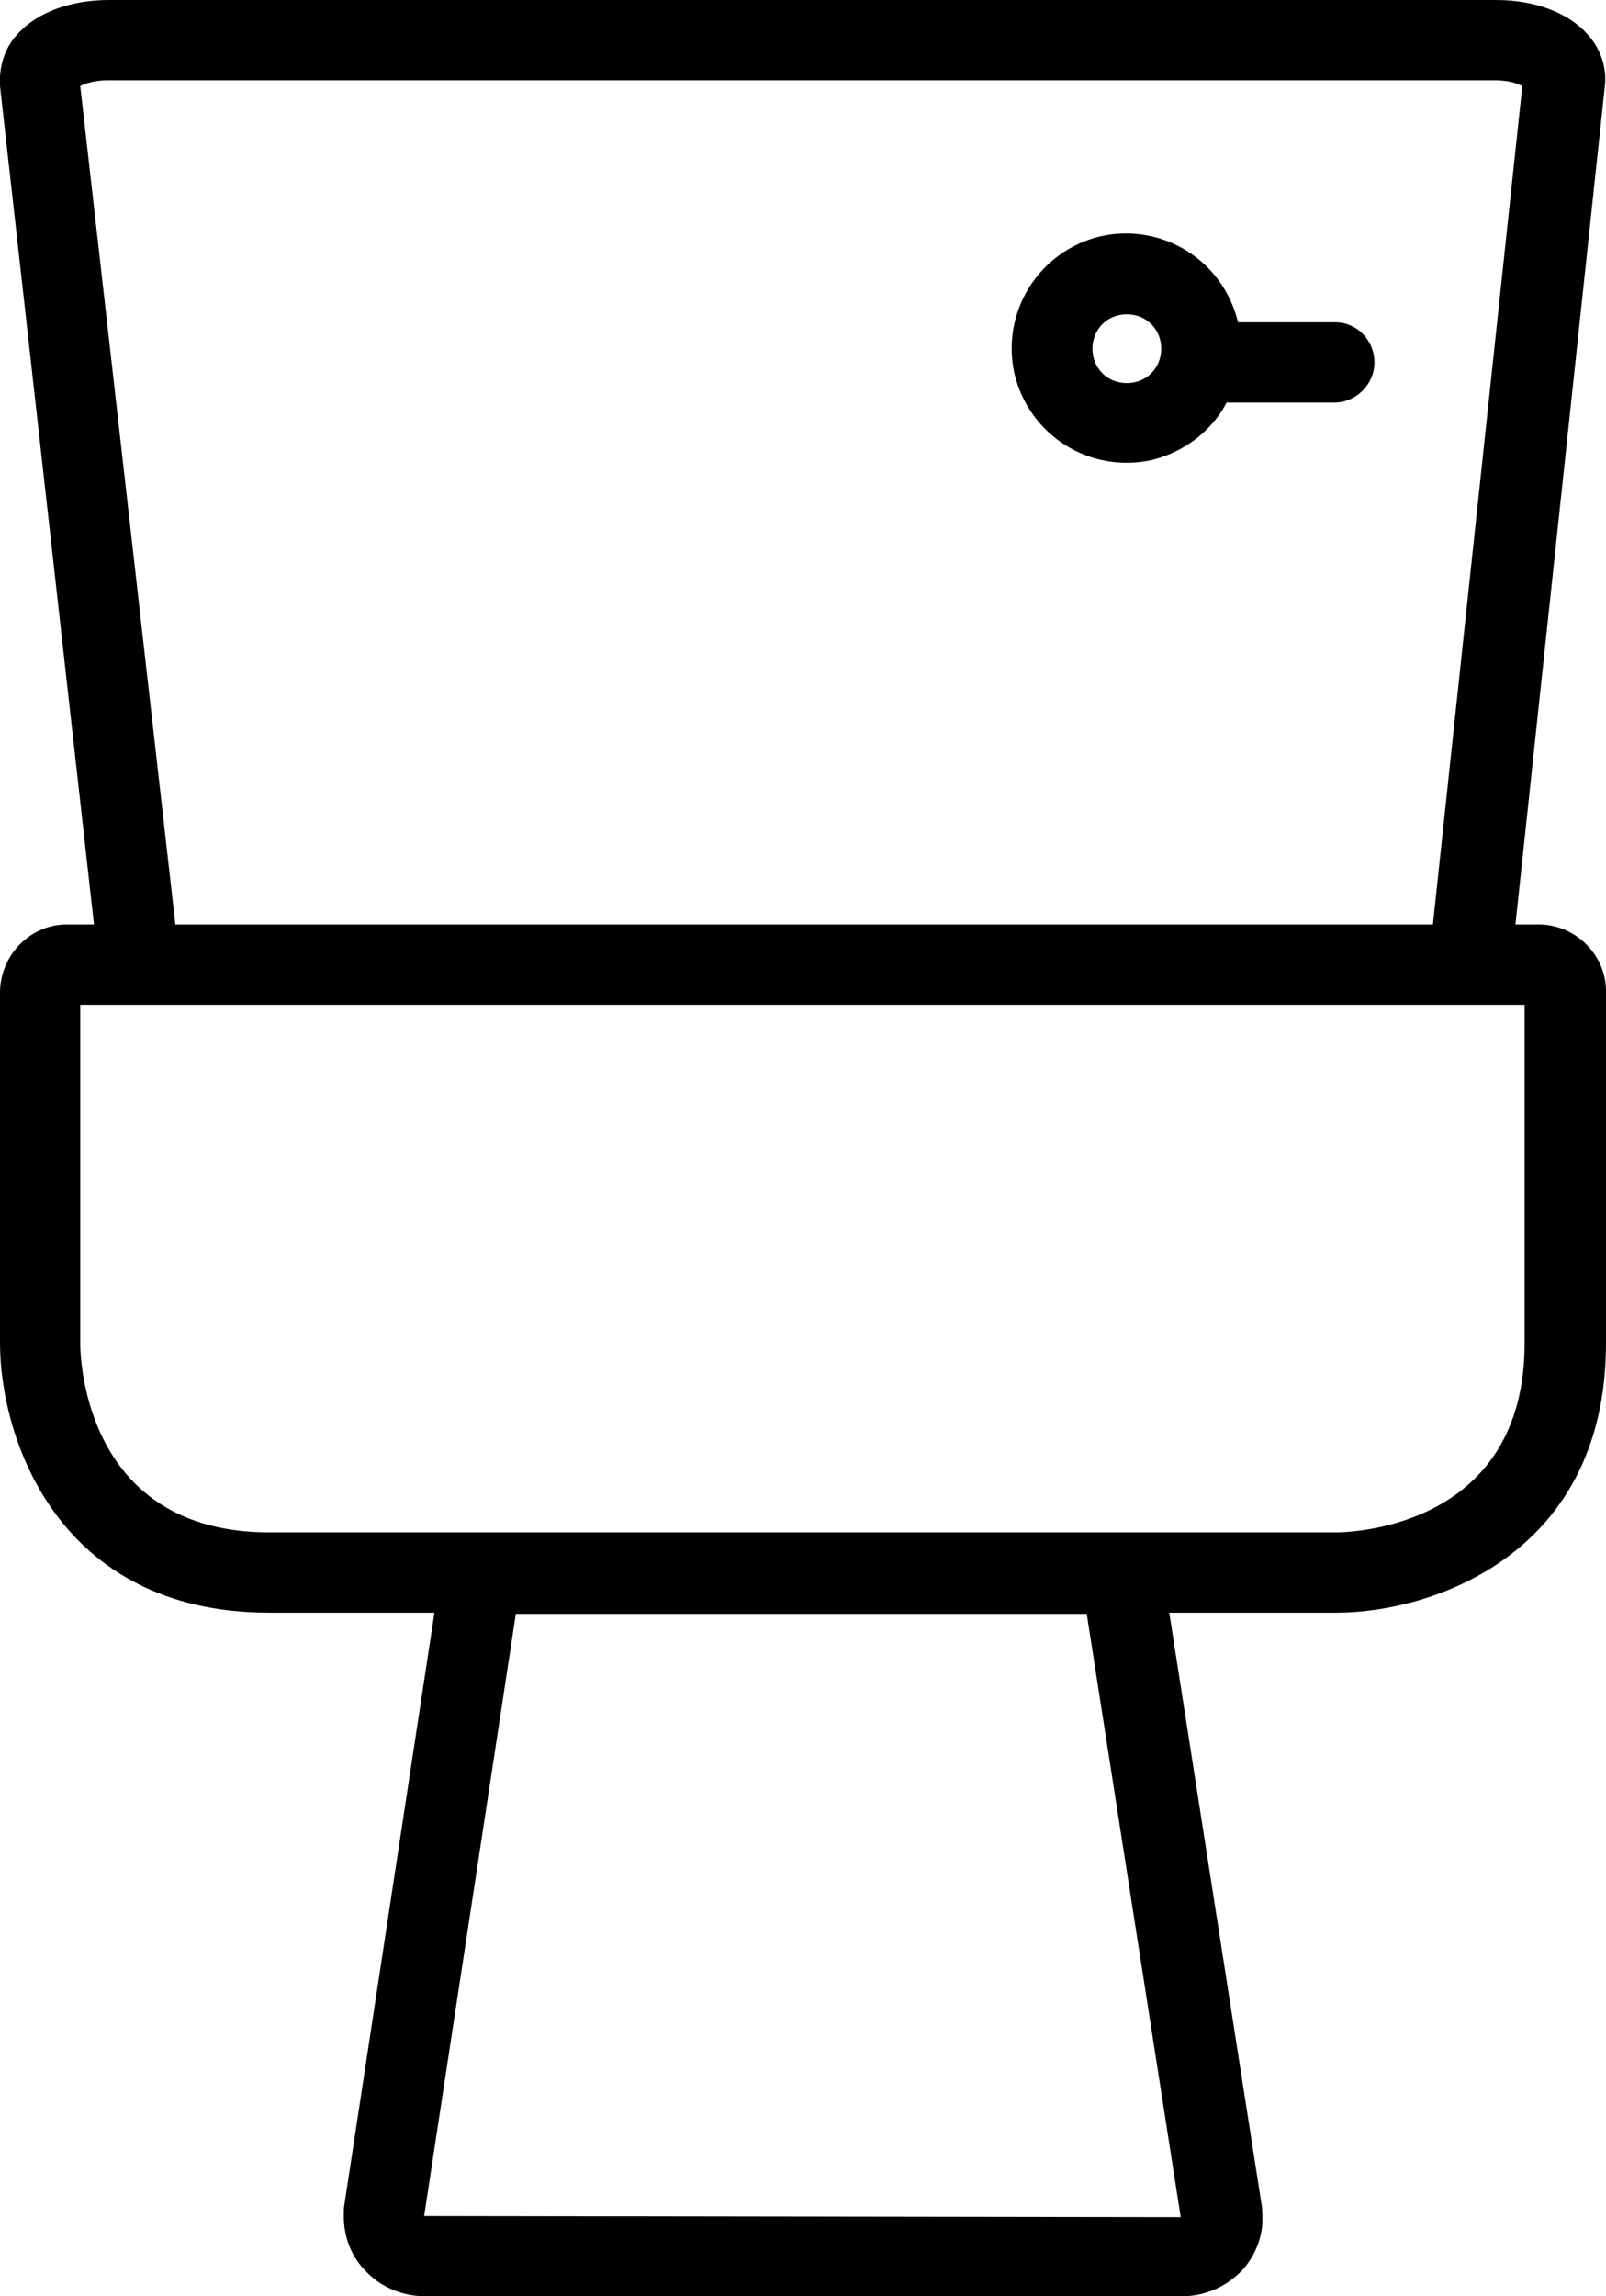 <?xml version="1.0" encoding="utf-8"?>
<!-- Generator: Adobe Illustrator 25.0.0, SVG Export Plug-In . SVG Version: 6.00 Build 0)  -->
<svg version="1.1" id="Layer_1" xmlns="http://www.w3.org/2000/svg" xmlns:xlink="http://www.w3.org/1999/xlink" x="0px" y="0px"
	 viewBox="0 0 140.1 200.2" style="enable-background:new 0 0 140.1 200.2;" xml:space="preserve">
<g id="Layer_10">
	<path d="M116.5,28.1H108c-1.3-5.4-6.6-8.7-12-7.5c-5.4,1.3-8.7,6.6-7.5,12c1.3,5.4,6.6,8.7,12,7.5c2.8-0.7,5.2-2.5,6.5-5h9.4
		c1.9,0,3.5-1.6,3.5-3.5S118.4,28.1,116.5,28.1z M98.3,33.4c-1.7,0-3-1.3-3-3s1.3-3,3-3s3,1.3,3,3C101.3,32.1,100,33.4,98.3,33.4
		L98.3,33.4z"/>
	<path d="M134,80.6h-1.8l7.8-73.1c0.2-1.6-0.4-3.3-1.5-4.5c-1.7-1.9-4.6-3-8-3H9.5c-3.4,0-6.3,1.1-8,3C0.4,4.2-0.1,5.8,0,7.5
		l8.2,73.1H6c-3.2-0.1-5.9,2.5-6,5.8c0,0.1,0,0.2,0,0.2v30.5c0,8.1,4.9,23.5,23.5,23.5h14.4l-7.9,51.9c0,0.1,0,0.2,0,0.3
		c-0.1,1.9,0.5,3.8,1.9,5.2c1.3,1.4,3.2,2.2,5.2,2.2h66c2,0,3.8-0.8,5.2-2.2c1.3-1.4,2-3.3,1.8-5.2c0-0.1,0-0.2,0-0.3l-8.1-51.9
		h14.6c8.1,0,23.5-4.9,23.5-23.5V86.6c0.1-3.2-2.5-5.9-5.7-6C134.2,80.6,134.1,80.6,134,80.6z M37,193.2l8-52.5h49.8l8.2,52.6
		L37,193.2z M7,7.5C7.8,7.1,8.7,7,9.5,7h120.8c0.9,0,1.7,0.1,2.5,0.5l-7.8,73.1H15.3L7,7.5z M133,117.1c0,15.9-14.8,16.5-16.5,16.5
		h-93C7.6,133.6,7,118.8,7,117.1V87.6h126V117.1z"/>
</g>
</svg>
